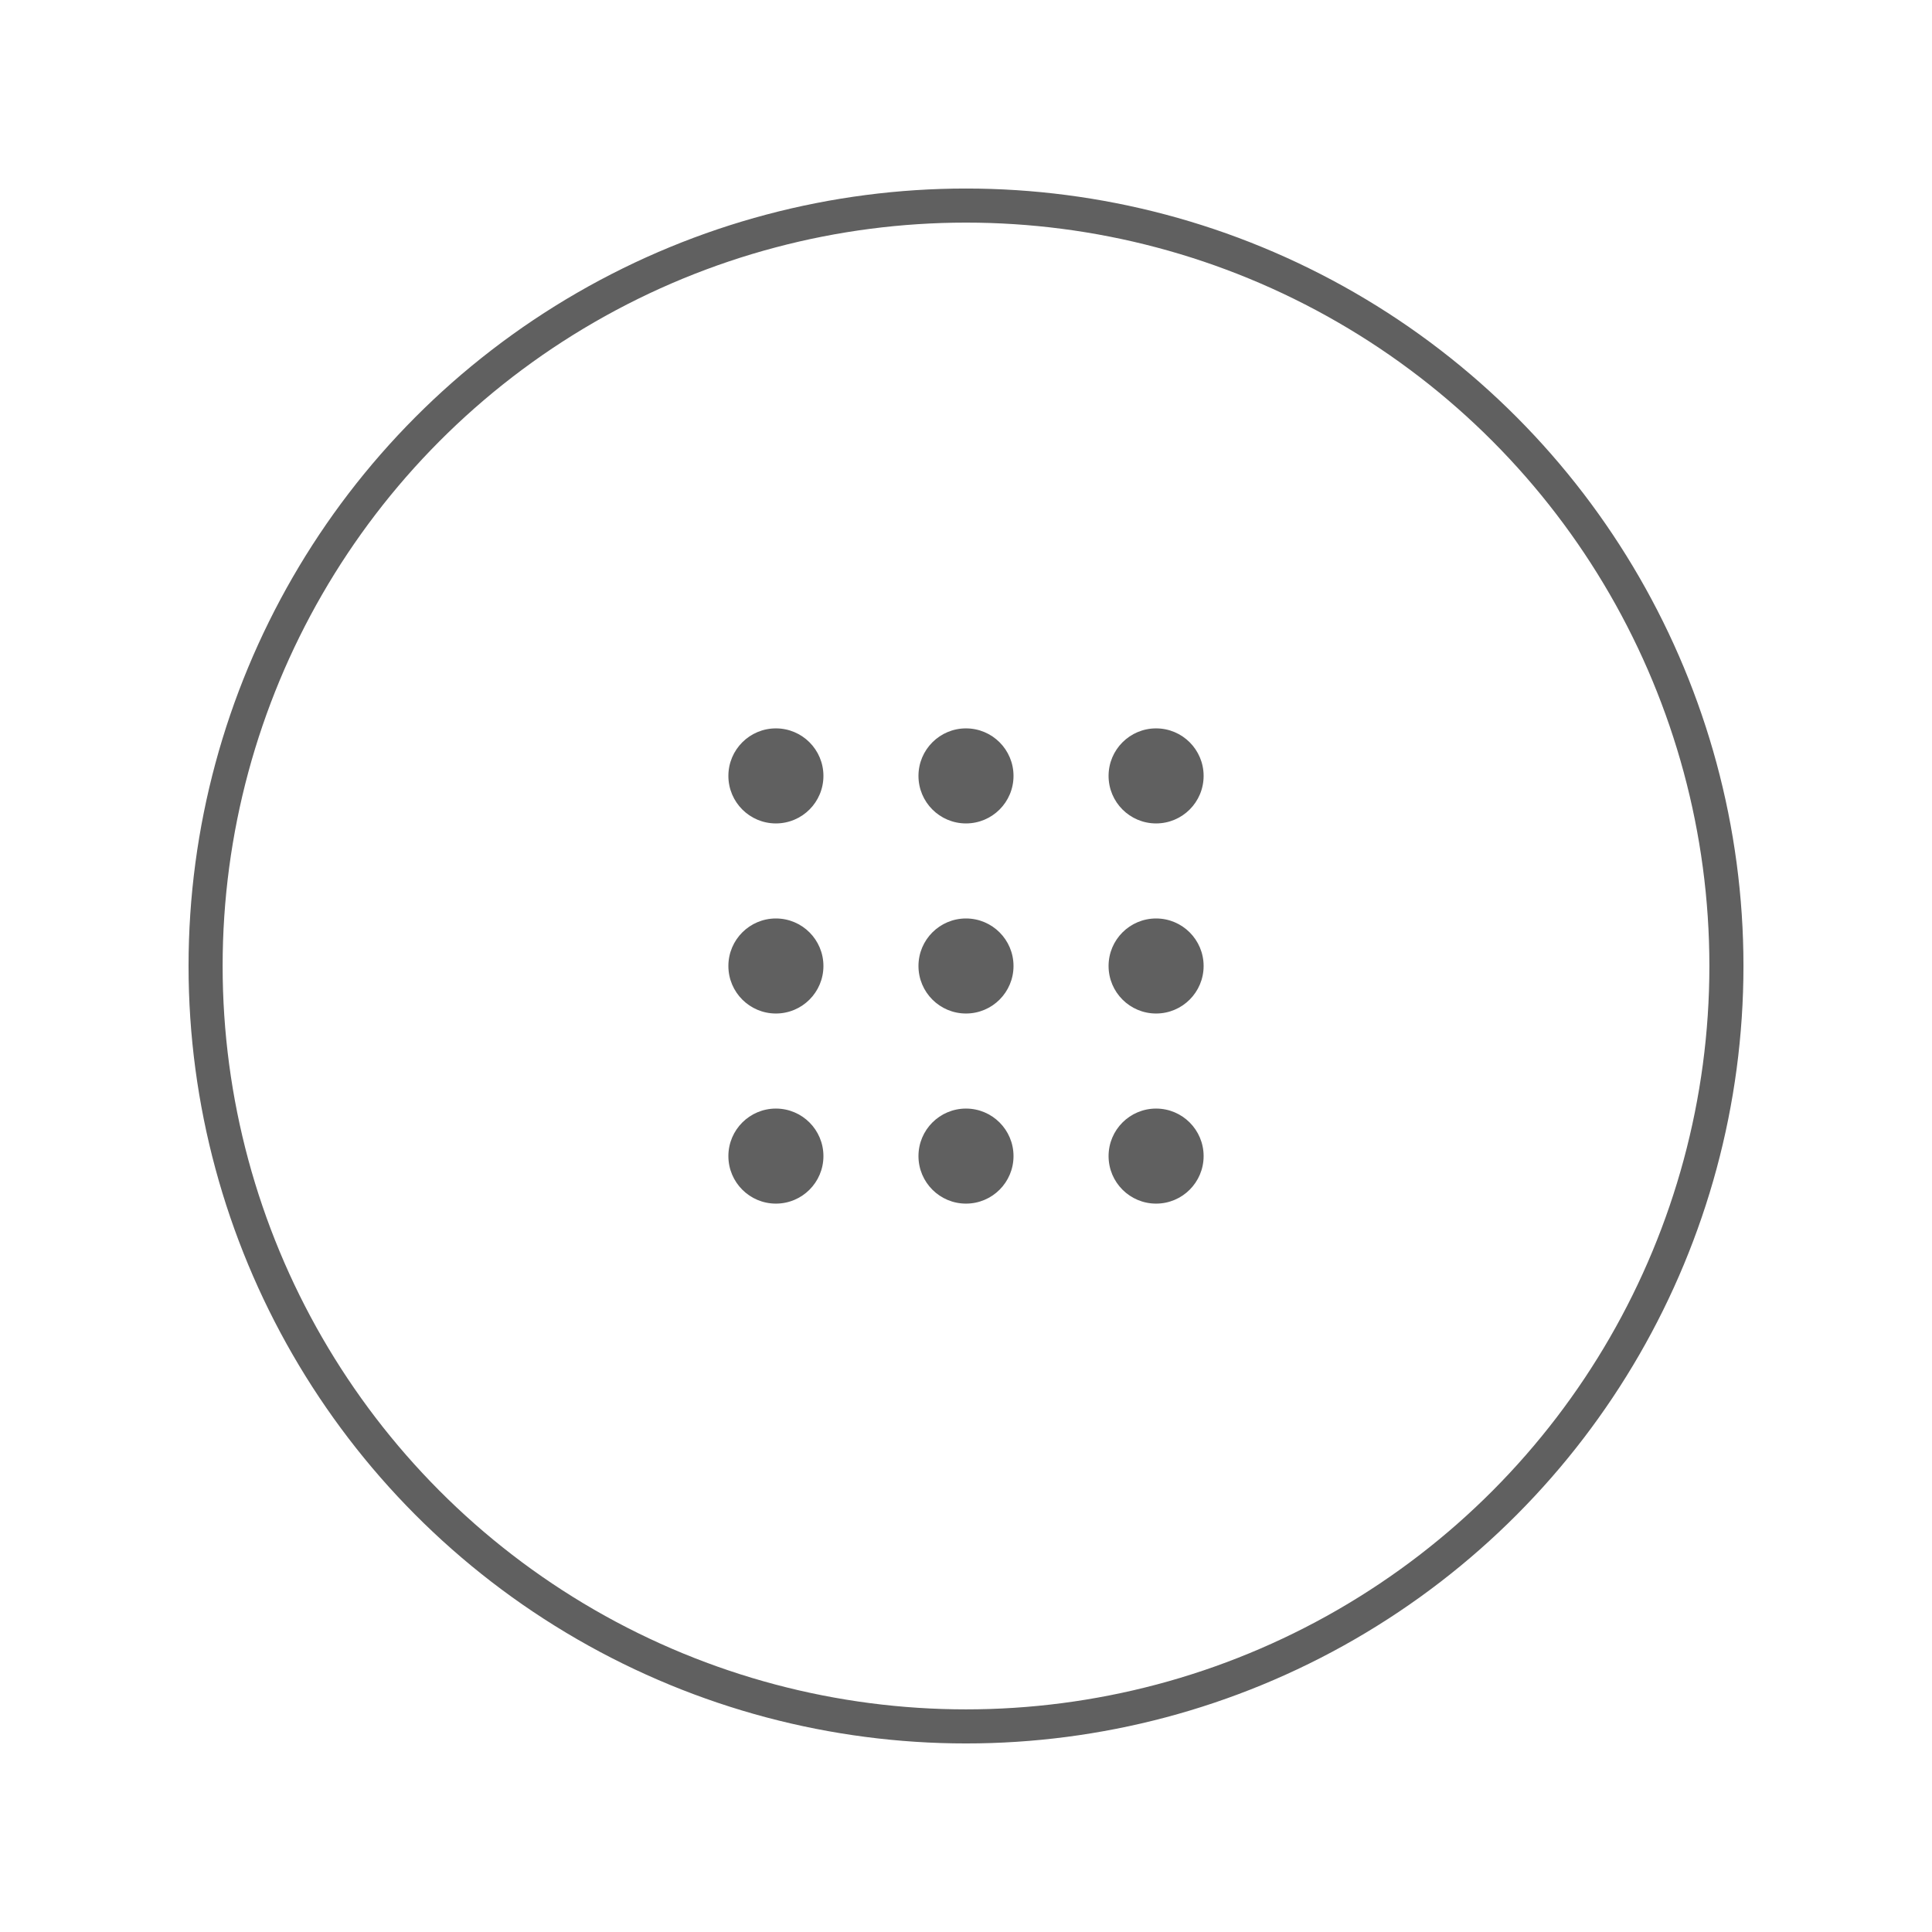 <?xml version="1.0" encoding="utf-8"?>
<!-- Generator: Adobe Illustrator 16.0.0, SVG Export Plug-In . SVG Version: 6.00 Build 0)  -->
<!DOCTYPE svg PUBLIC "-//W3C//DTD SVG 1.1//EN" "http://www.w3.org/Graphics/SVG/1.1/DTD/svg11.dtd">
<svg version="1.1" id="Calque_1" xmlns="http://www.w3.org/2000/svg" xmlns:xlink="http://www.w3.org/1999/xlink" x="0px" y="0px"
	 width="113.387px" height="113.387px" viewBox="0 0 113.387 113.387" enable-background="new 0 0 113.387 113.387"
	 xml:space="preserve">
<g>
	<defs>
		<circle id="SVGID_49_" cx="56.694" cy="56.693" r="44.628"/>
	</defs>
	<clipPath id="SVGID_2_">
		<use xlink:href="#SVGID_49_"  overflow="visible"/>
	</clipPath>
	<use xlink:href="#SVGID_49_"  overflow="visible" fill="none" stroke="#606060" stroke-width="2" stroke-miterlimit="10"/>
</g>
<circle fill="#606060" cx="56.693" cy="56.693" r="2.789"/>
<circle fill="#606060" cx="67.85" cy="56.693" r="2.789"/>
<circle fill="#606060" cx="45.537" cy="56.693" r="2.789"/>
<circle fill="#606060" cx="56.693" cy="45.537" r="2.789"/>
<circle fill="#606060" cx="67.85" cy="45.537" r="2.789"/>
<circle fill="#606060" cx="45.537" cy="45.537" r="2.789"/>
<circle fill="#606060" cx="56.693" cy="67.85" r="2.789"/>
<circle fill="#606060" cx="67.85" cy="67.85" r="2.789"/>
<circle fill="#606060" cx="45.537" cy="67.85" r="2.789"/>
</svg>
